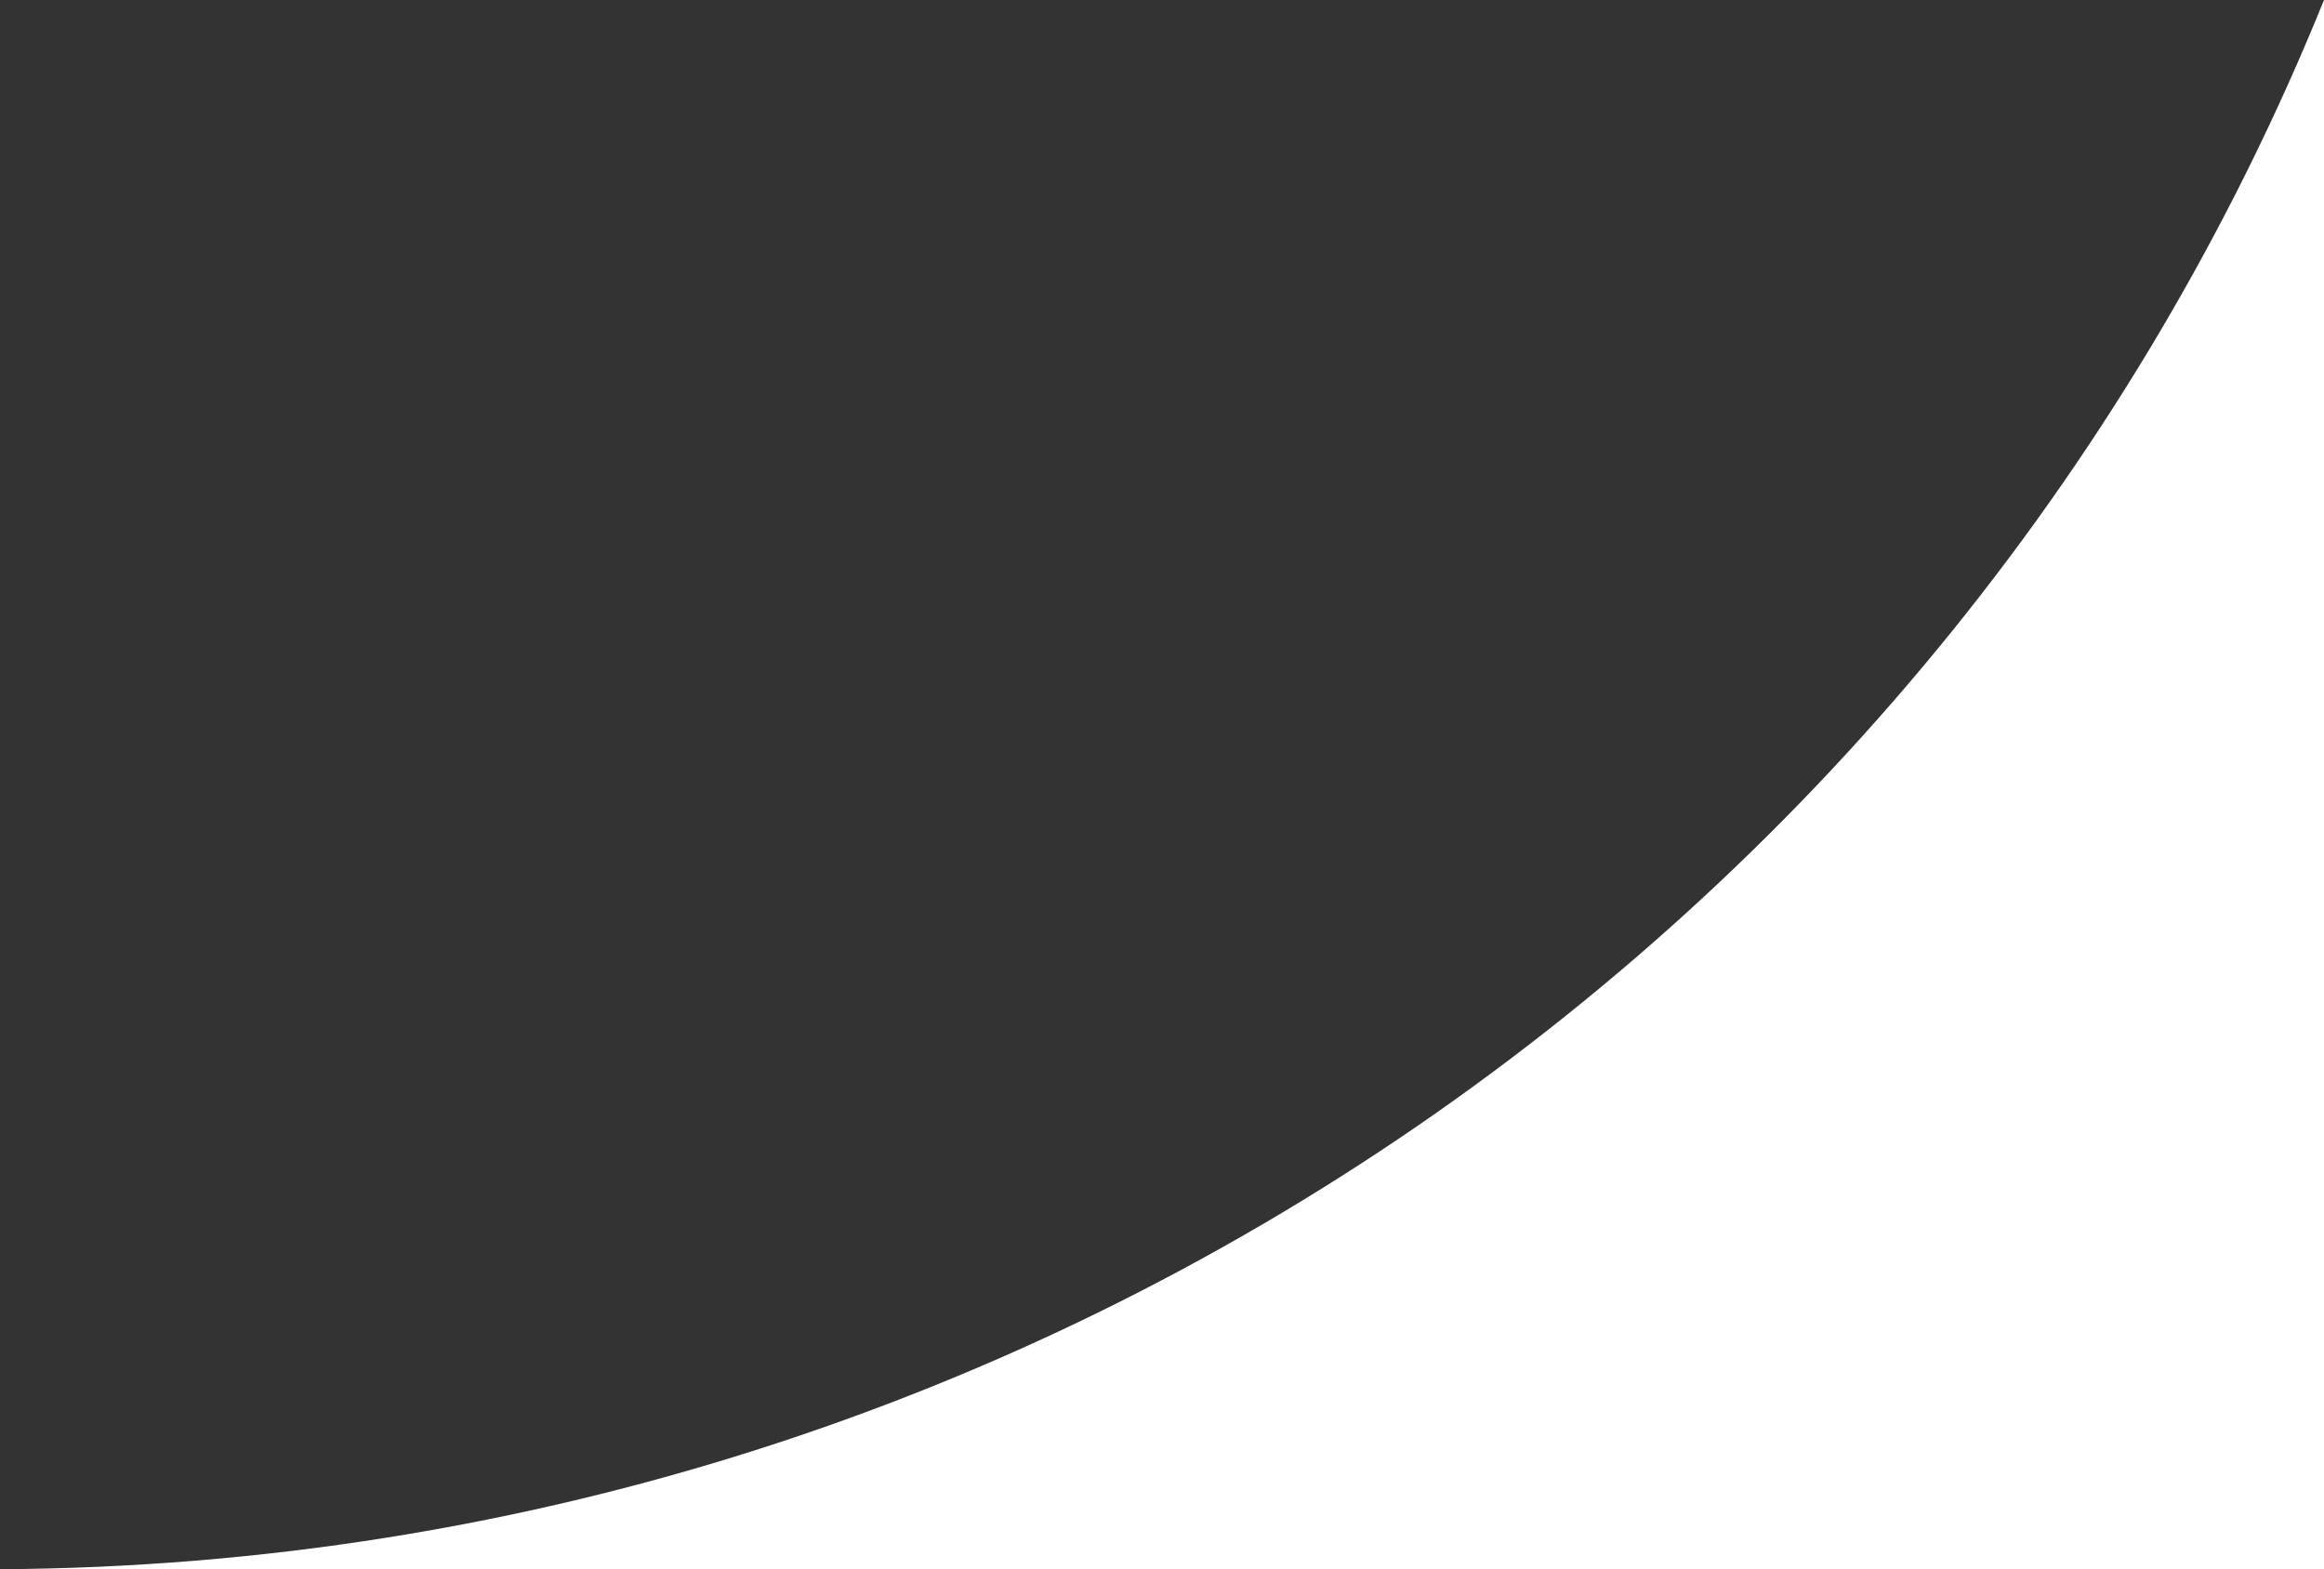 <svg width="77" height="52" viewBox="0 0 77 52" fill="none" xmlns="http://www.w3.org/2000/svg">
<rect x="0" y="0" width="77" height="52" fill="#333333" stroke="none"/>
<path fill-rule="evenodd" clip-rule="evenodd" d="M0 51.998V52L77 52L77 -0C64.715 30.337 34.894 51.795 0 51.998Z" fill="white"/>
</svg>
